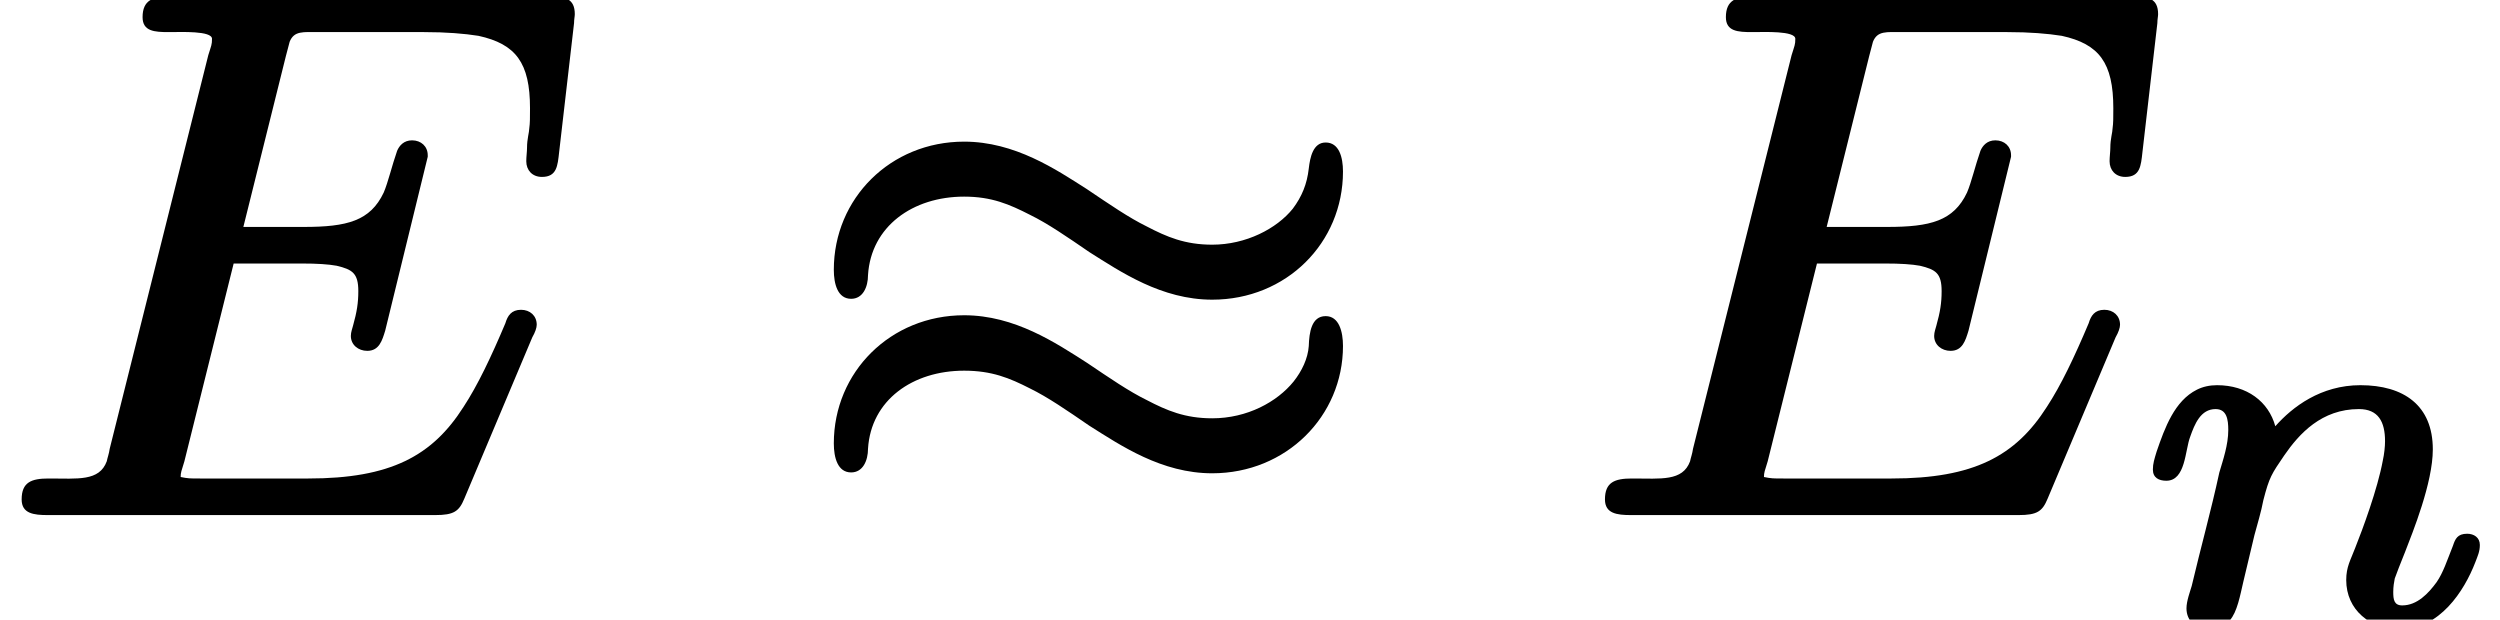 <?xml version='1.0' encoding='UTF-8'?>
<!-- This file was generated by dvisvgm 3.4 -->
<svg version='1.1' xmlns='http://www.w3.org/2000/svg' xmlns:xlink='http://www.w3.org/1999/xlink' width='33.49pt' height='8.3pt' viewBox='0 -6.81 33.49 8.3'>
<defs>
<path id='g34-110' d='M4.48-1.15C4.35-1.15 4.32-1.08 4.29-.99C4.21-.79 4.16-.63 4.07-.5C3.96-.35 3.81-.19 3.61-.19C3.5-.19 3.49-.27 3.49-.37C3.49-.44 3.5-.5 3.51-.55C3.54-.63 3.58-.74 3.65-.91C3.75-1.17 4.02-1.83 4.02-2.28C4.02-2.87 3.63-3.14 3.05-3.14C2.52-3.14 2.14-2.85 1.91-2.59C1.82-2.92 1.53-3.14 1.13-3.14C1.03-3.14 .94-3.12 .86-3.08C.56-2.93 .43-2.57 .32-2.25C.29-2.15 .27-2.09 .27-2.01C.27-1.9 .35-1.86 .45-1.86C.71-1.86 .7-2.27 .77-2.45C.83-2.62 .91-2.82 1.11-2.82C1.26-2.82 1.28-2.68 1.28-2.54C1.28-2.34 1.21-2.14 1.16-1.97C1.05-1.46 .91-.96 .79-.45C.77-.38 .72-.25 .72-.15C.72 .02 .85 .13 1.02 .13C1.14 .13 1.23 .07 1.3 .01C1.4-.1 1.44-.33 1.48-.5L1.63-1.13C1.67-1.28 1.72-1.44 1.75-1.6C1.83-1.91 1.86-1.95 2.03-2.2C2.23-2.49 2.53-2.82 3.03-2.82C3.29-2.82 3.38-2.65 3.38-2.39C3.38-2.32 3.37-2.22 3.35-2.13C3.28-1.75 3.08-1.21 2.98-.96C2.92-.8 2.86-.71 2.86-.53C2.86-.13 3.18 .13 3.58 .13C4.11 .13 4.44-.38 4.59-.77C4.62-.85 4.65-.91 4.65-1C4.65-1.1 4.57-1.15 4.48-1.15Z'/>
<use id='g32-25' xlink:href='#g1-25' transform='scale(.58)'/>
<path id='g1-25' d='M12.17-4.44C11.84-4.44 11.79-4.06 11.78-3.75C11.76-3.46 11.62-3.17 11.43-2.93C11.05-2.46 10.36-2.08 9.55-2.08C8.92-2.08 8.5-2.26 8.04-2.5C7.63-2.7 7.18-3.01 6.66-3.36C5.94-3.82 4.99-4.46 3.82-4.46C2.12-4.46 .81-3.15 .81-1.5C.81-1.17 .9-.83 1.21-.83C1.48-.83 1.6-1.1 1.6-1.38C1.67-2.5 2.63-3.18 3.82-3.18C4.46-3.18 4.87-3.01 5.34-2.77C5.75-2.57 6.2-2.26 6.71-1.91C7.44-1.45 8.38-.81 9.55-.81C11.26-.81 12.57-2.13 12.57-3.75C12.57-4.08 12.48-4.44 12.17-4.44ZM12.17-8.45C11.88-8.45 11.81-8.11 11.78-7.85C11.74-7.49 11.62-7.2 11.41-6.92C11.04-6.46 10.33-6.09 9.55-6.09C8.92-6.09 8.5-6.27 8.04-6.51C7.63-6.71 7.18-7.02 6.66-7.37C5.94-7.83 4.99-8.47 3.82-8.47C2.12-8.47 .81-7.16 .81-5.51C.81-5.18 .9-4.84 1.21-4.84C1.48-4.84 1.6-5.11 1.6-5.39C1.67-6.51 2.63-7.2 3.82-7.2C4.46-7.2 4.87-7.02 5.34-6.78C5.75-6.58 6.2-6.27 6.71-5.92C7.44-5.46 8.38-4.82 9.55-4.82C11.26-4.82 12.57-6.13 12.57-7.78C12.57-8.11 12.48-8.45 12.17-8.45Z'/>
<path id='g35-69' d='M7.26-4.44C7.46-4.44 7.47-4.59 7.49-4.77L7.69-6.5C7.69-6.55 7.7-6.59 7.7-6.62C7.7-6.83 7.57-6.86 7.35-6.86H2.29C2.05-6.86 1.91-6.81 1.91-6.58C1.91-6.39 2.07-6.38 2.26-6.38C2.27-6.38 2.27-6.38 2.28-6.38C2.42-6.38 2.84-6.4 2.84-6.29C2.84-6.21 2.83-6.2 2.79-6.07L1.47-.8C1.46-.73 1.44-.68 1.43-.63C1.33-.36 1.04-.4 .66-.4C.66-.4 .65-.4 .65-.4C.42-.4 .29-.35 .29-.12C.29 .07 .45 .09 .64 .09H5.83C6.08 .09 6.15 .04 6.22-.13L7.13-2.29C7.17-2.36 7.19-2.42 7.19-2.46C7.19-2.58 7.1-2.66 6.98-2.66C6.85-2.66 6.8-2.58 6.77-2.48C6.58-2.03 6.4-1.65 6.21-1.36C5.79-.7 5.23-.4 4.13-.4H2.68C2.54-.4 2.52-.4 2.42-.42C2.42-.42 2.42-.42 2.42-.42C2.42-.48 2.43-.5 2.47-.63L3.13-3.28H4.04C4.25-3.28 4.4-3.27 4.51-3.25C4.72-3.2 4.8-3.15 4.8-2.91C4.8-2.91 4.8-2.91 4.8-2.91C4.8-2.75 4.78-2.63 4.73-2.45C4.72-2.41 4.7-2.36 4.7-2.31C4.7-2.19 4.8-2.11 4.92-2.11C5.08-2.11 5.12-2.25 5.16-2.38L5.73-4.71C5.73-4.72 5.73-4.72 5.73-4.73C5.73-4.85 5.64-4.93 5.52-4.93C5.41-4.93 5.35-4.86 5.32-4.79C5.25-4.59 5.2-4.37 5.14-4.23C4.96-3.85 4.65-3.77 4.07-3.77H3.26L3.83-6.06C3.85-6.14 3.87-6.21 3.88-6.25C3.94-6.4 4.06-6.38 4.27-6.38H5.68C5.98-6.38 6.22-6.36 6.41-6.33C6.91-6.22 7.1-5.97 7.1-5.36C7.1-5.23 7.1-5.16 7.09-5.09C7.09-5.04 7.06-4.95 7.06-4.83C7.06-4.78 7.05-4.71 7.05-4.65C7.05-4.53 7.13-4.44 7.26-4.44Z'/>
</defs>
<g id='page3517'>
<use x='0' y='0' xlink:href='#g35-69'/>
<use x='10.7' y='0' xlink:href='#g32-25'/>
<use x='21.21' y='0' xlink:href='#g35-69'/>
<use x='28.57' y='1.49' xlink:href='#g34-110'/>
</g>
</svg>
